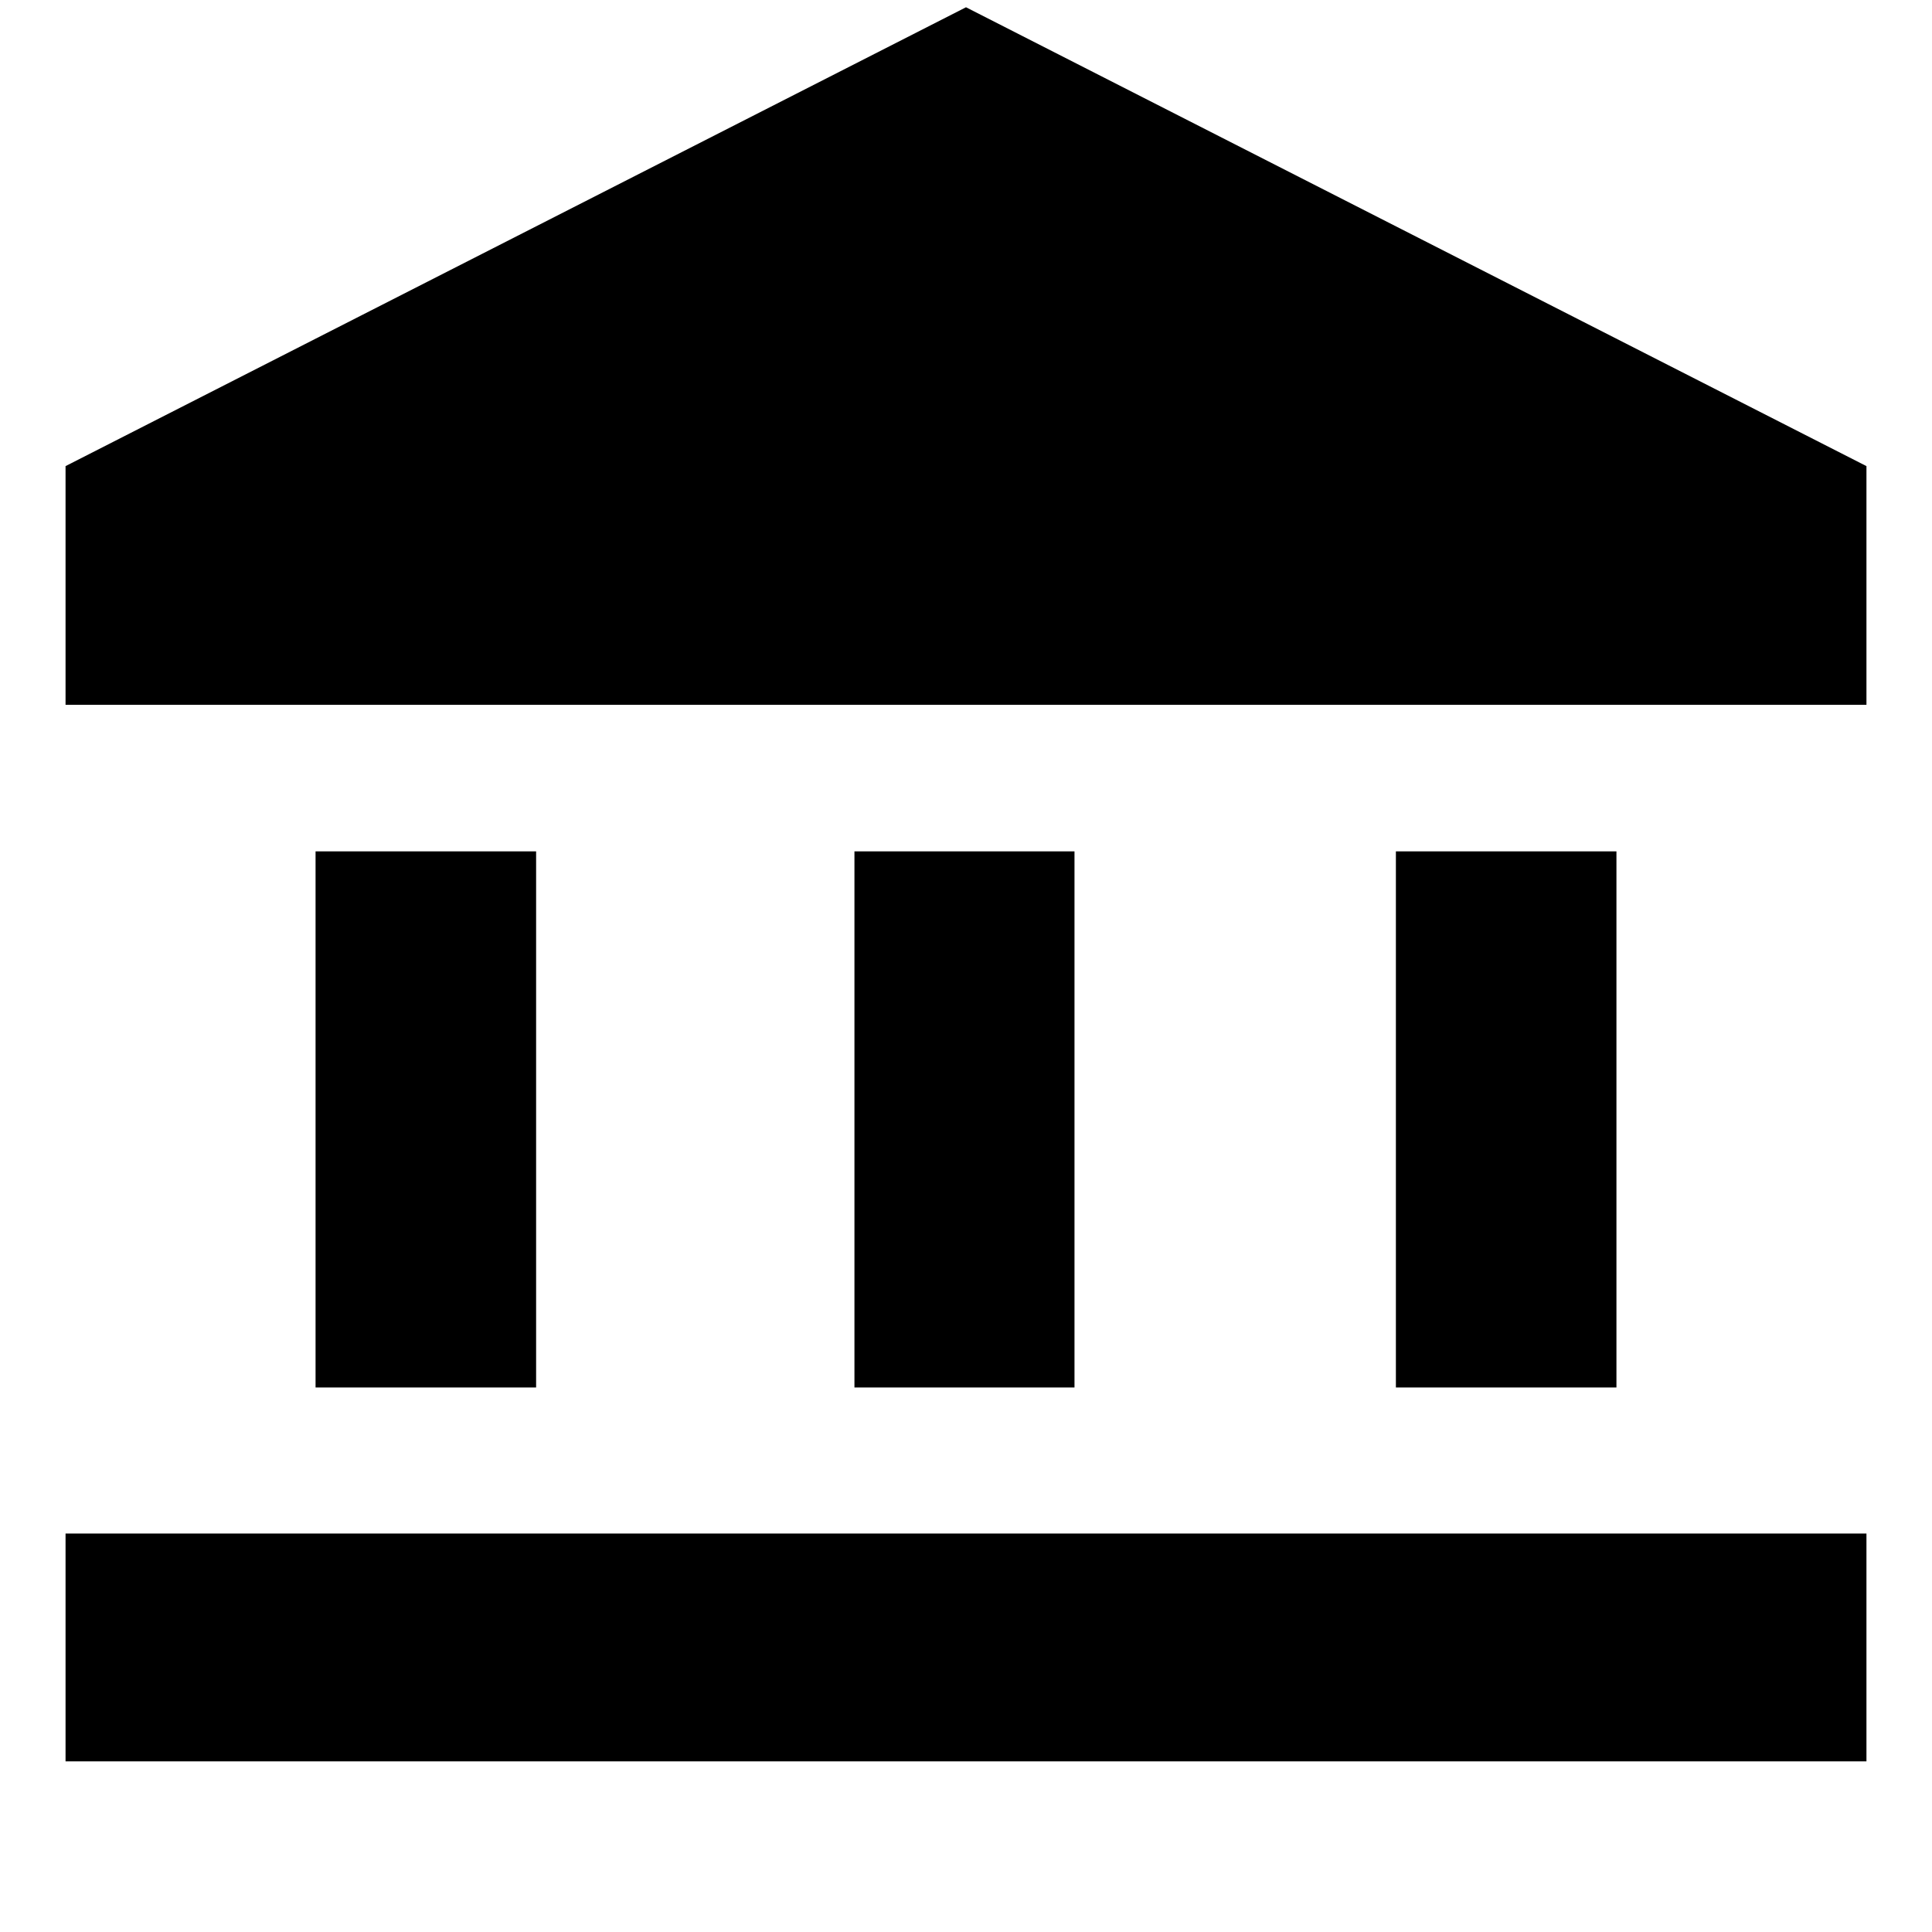 <svg xmlns="http://www.w3.org/2000/svg" height="24" viewBox="0 -960 960 960" width="24"><path d="M156.8-270.57v-266.39h109.59v266.39H156.8Zm267.77 0v-266.39h109.34v266.39H424.57ZM32.57-84.8v-113.18h894.86V-84.8H32.57Zm661.04-185.77v-266.39H803.2v266.39H693.61ZM32.57-609.78v-118.61l447.43-228 447.43 228v118.61H32.57Z"/></svg>